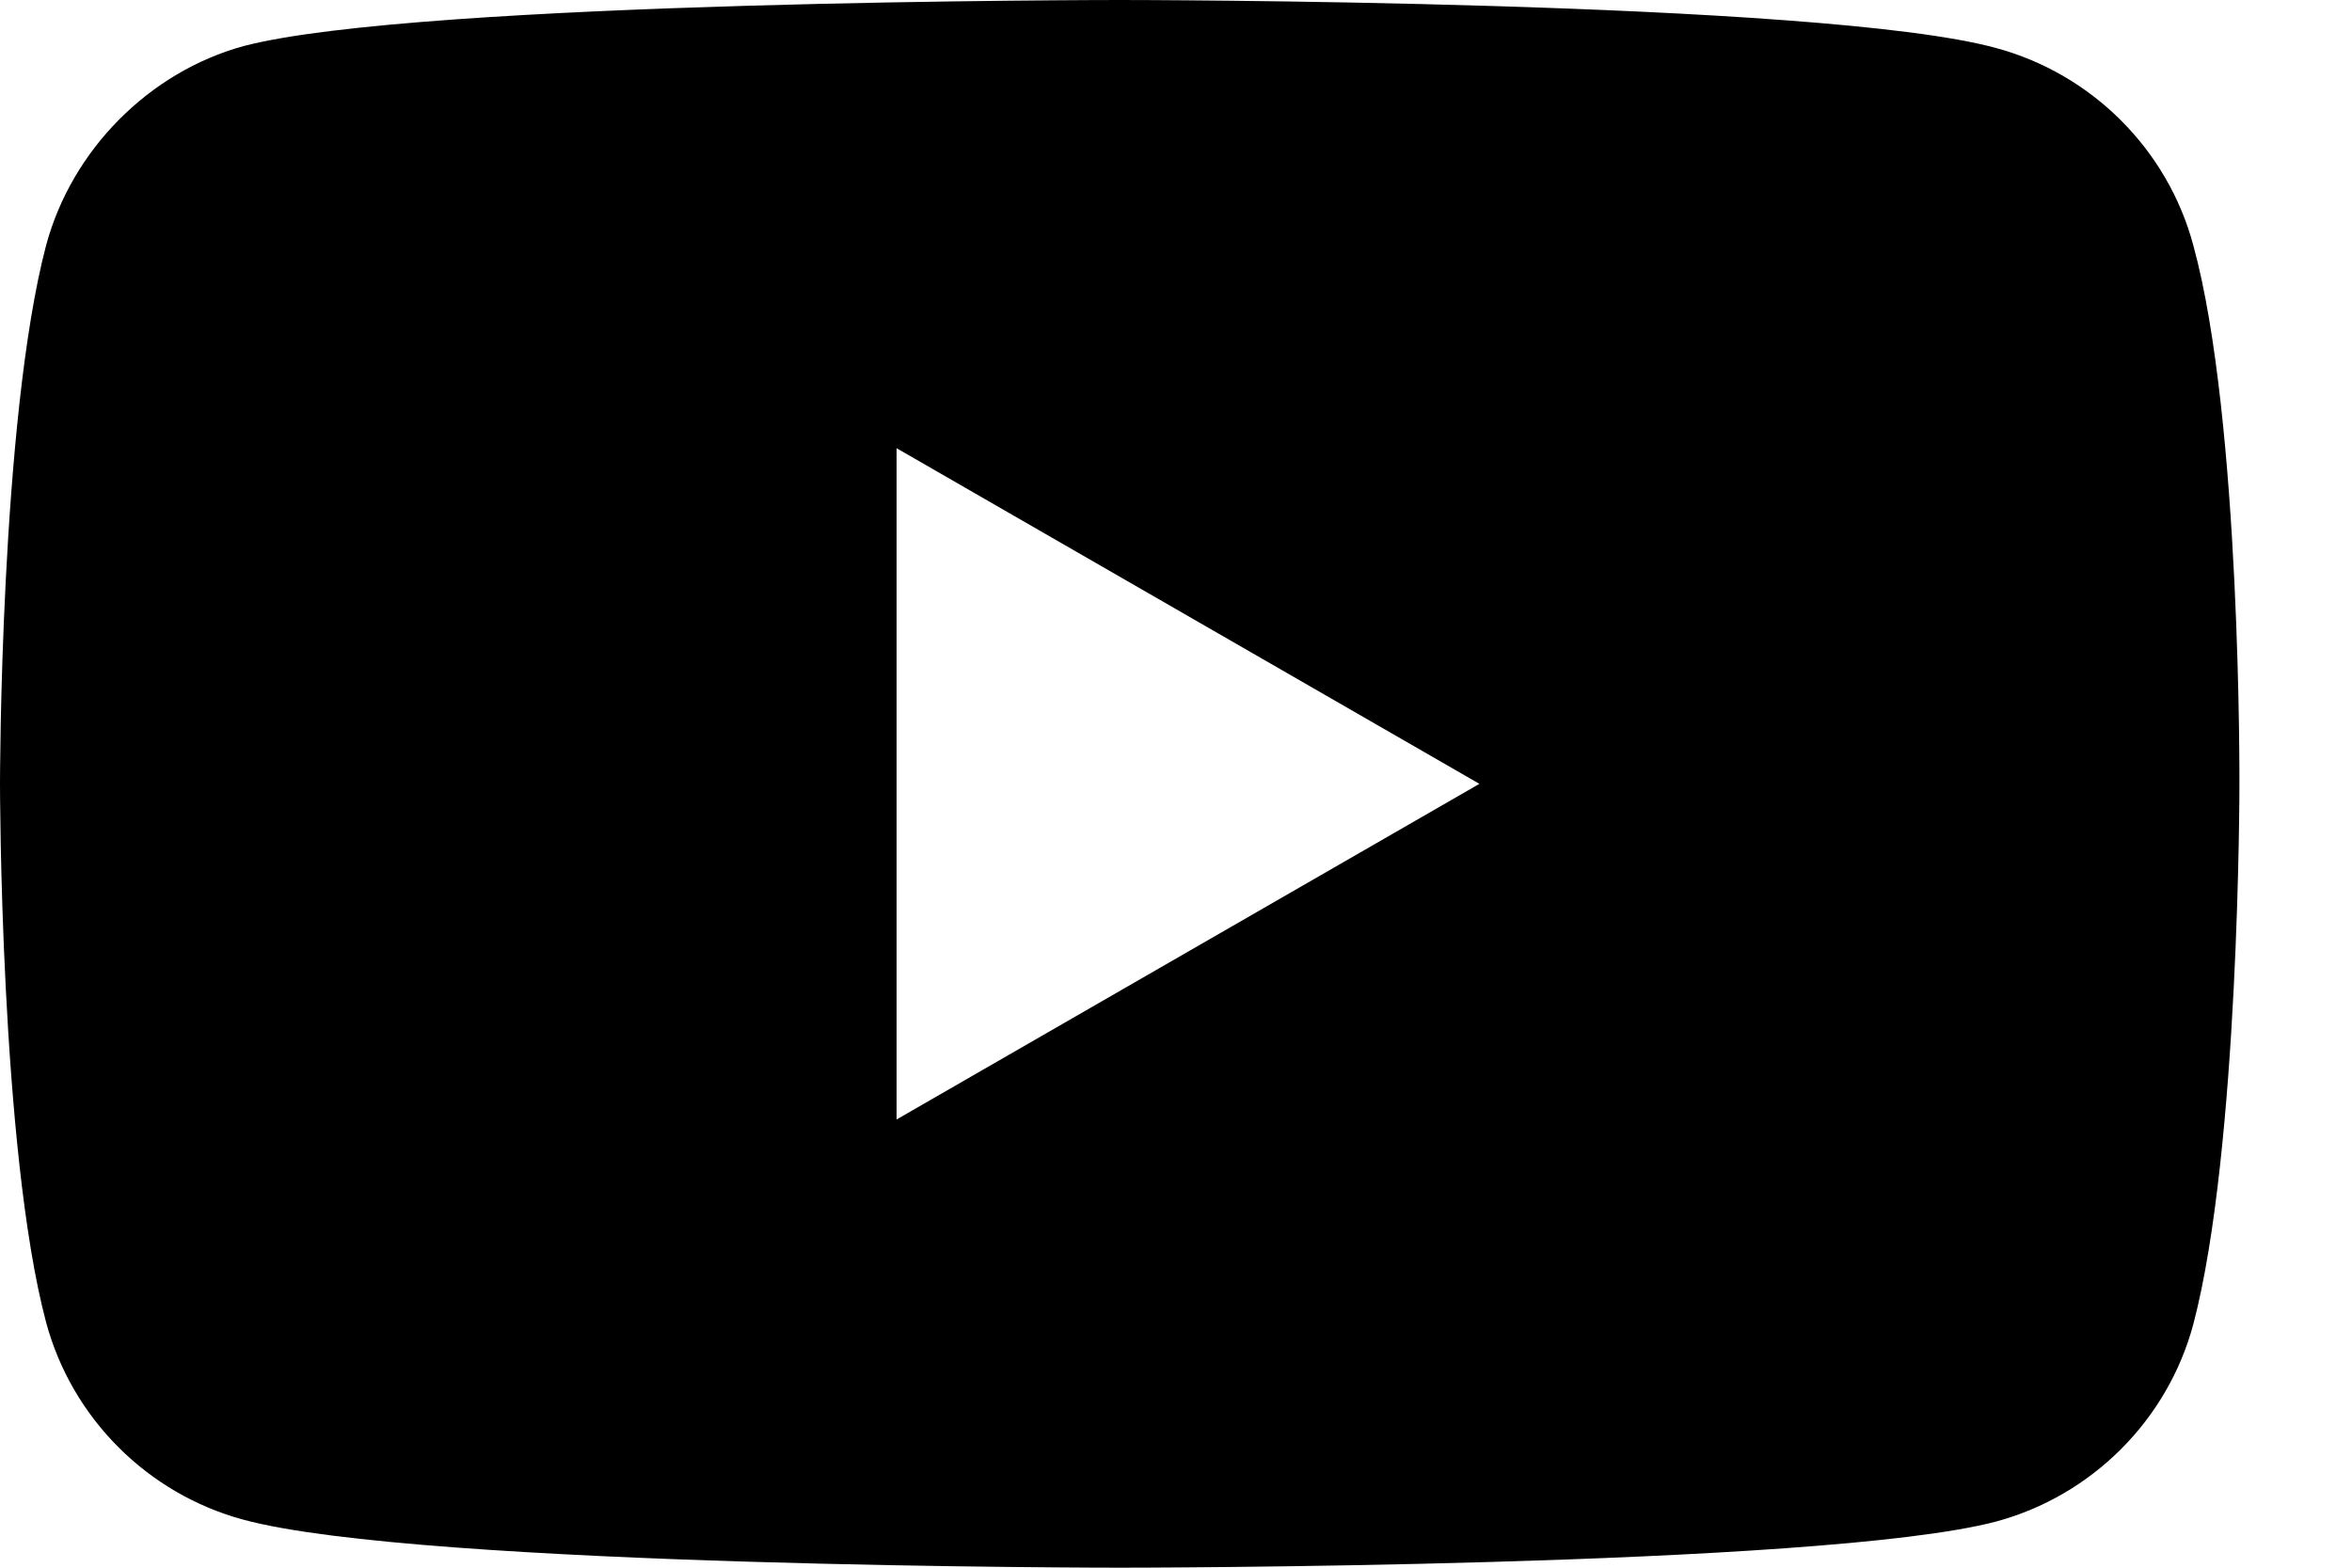 <svg xmlns="http://www.w3.org/2000/svg" width="15" height="10" viewBox="0 0 15 10" fill="none"><path d="M13.988 1.565C13.824 0.953 13.341 0.471 12.729 0.306C11.612 0 7.141 0 7.141 0C7.141 0 2.671 0 1.553 0.294C0.953 0.459 0.459 0.953 0.294 1.565C0 2.682 0 5 0 5C0 5 0 7.329 0.294 8.435C0.459 9.047 0.941 9.529 1.553 9.694C2.682 10 7.141 10 7.141 10C7.141 10 11.612 10 12.729 9.706C13.341 9.541 13.824 9.059 13.988 8.447C14.282 7.329 14.282 5.012 14.282 5.012C14.282 5.012 14.294 2.682 13.988 1.565ZM5.718 7.141V2.859L9.435 5L5.718 7.141Z" fill="currentColor"></path></svg>